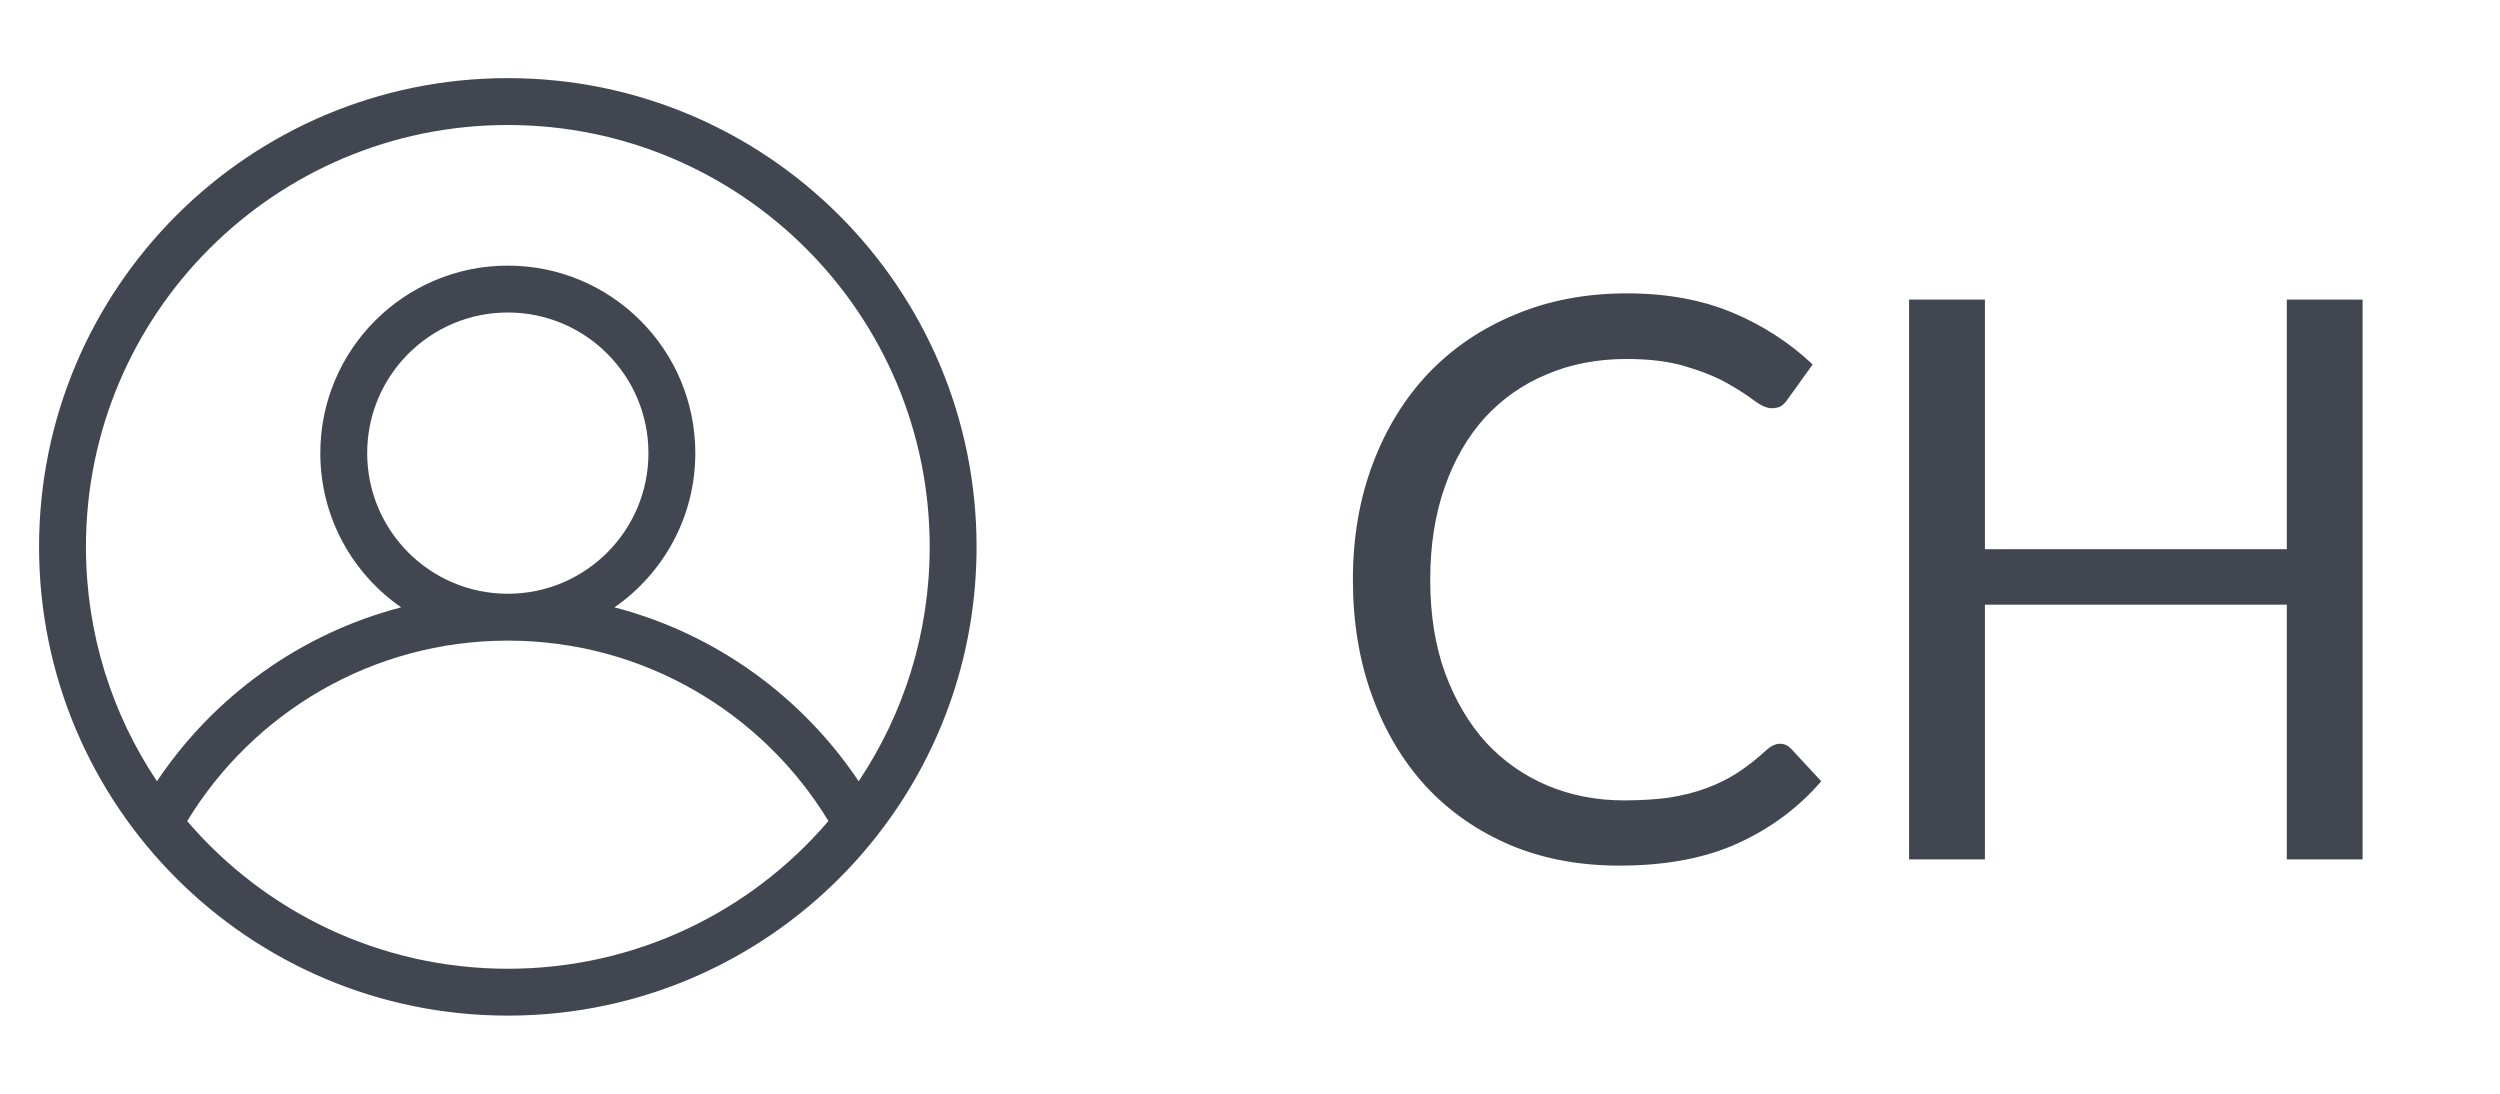 <svg width="32" height="14" viewBox="0 0 32 14" fill="none" xmlns="http://www.w3.org/2000/svg">
<g clip-path="url(#clip0_404_7730)">
<path fill-rule="evenodd" clip-rule="evenodd" d="M11.323 10.569C12.063 9.572 12.5 8.337 12.5 7C12.5 3.686 9.814 1 6.5 1C3.186 1 0.5 3.686 0.5 7C0.5 10.314 3.186 13 6.5 13C8.239 13 9.804 12.261 10.9 11.079C11.05 10.917 11.192 10.747 11.323 10.569ZM10.991 10C11.565 9.142 11.9 8.11 11.9 7C11.9 4.018 9.482 1.6 6.5 1.6C3.518 1.6 1.1 4.018 1.1 7C1.1 8.11 1.435 9.142 2.009 10C2.734 8.917 3.84 8.111 5.135 7.774C4.509 7.341 4.1 6.618 4.1 5.8C4.1 4.474 5.175 3.4 6.5 3.4C7.825 3.4 8.9 4.474 8.9 5.8C8.9 6.618 8.49 7.341 7.865 7.774C9.16 8.111 10.266 8.917 10.991 10ZM10.604 10.509C9.762 9.125 8.239 8.2 6.5 8.2C4.761 8.2 3.238 9.125 2.396 10.51C3.386 11.667 4.857 12.4 6.5 12.4C8.143 12.4 9.614 11.667 10.604 10.509ZM6.5 7.6C7.494 7.6 8.3 6.794 8.3 5.8C8.3 4.806 7.494 4 6.5 4C5.506 4 4.7 4.806 4.7 5.8C4.7 6.794 5.506 7.6 6.5 7.6Z" fill="#414651"/>
</g>
<path d="M22.787 9.52C22.84 9.52 22.887 9.542 22.927 9.585L23.312 10C23.018 10.34 22.662 10.605 22.242 10.795C21.825 10.985 21.32 11.08 20.727 11.08C20.213 11.08 19.747 10.992 19.327 10.815C18.907 10.635 18.549 10.385 18.252 10.065C17.955 9.742 17.725 9.355 17.562 8.905C17.398 8.455 17.317 7.96 17.317 7.42C17.317 6.88 17.402 6.385 17.572 5.935C17.742 5.485 17.98 5.098 18.287 4.775C18.597 4.452 18.967 4.202 19.397 4.025C19.827 3.845 20.302 3.755 20.822 3.755C21.332 3.755 21.782 3.837 22.172 4C22.562 4.163 22.905 4.385 23.202 4.665L22.882 5.11C22.862 5.143 22.835 5.172 22.802 5.195C22.772 5.215 22.73 5.225 22.677 5.225C22.617 5.225 22.544 5.193 22.457 5.13C22.37 5.063 22.257 4.99 22.117 4.91C21.977 4.83 21.802 4.758 21.592 4.695C21.382 4.628 21.123 4.595 20.817 4.595C20.447 4.595 20.108 4.66 19.802 4.79C19.495 4.917 19.23 5.102 19.007 5.345C18.787 5.588 18.615 5.885 18.492 6.235C18.369 6.585 18.307 6.98 18.307 7.42C18.307 7.867 18.37 8.265 18.497 8.615C18.627 8.965 18.802 9.262 19.022 9.505C19.245 9.745 19.507 9.928 19.807 10.055C20.11 10.182 20.437 10.245 20.787 10.245C21 10.245 21.192 10.233 21.362 10.21C21.535 10.183 21.694 10.143 21.837 10.09C21.983 10.037 22.119 9.97 22.242 9.89C22.369 9.807 22.494 9.708 22.617 9.595C22.674 9.545 22.73 9.52 22.787 9.52ZM30.241 3.835V11H29.271V7.74H25.407V11H24.436V3.835H25.407V7.03H29.271V3.835H30.241Z" fill="#414651"/>
<defs>
<clipPath id="clip0_404_7730">
<rect width="12" height="12" fill="white" transform="translate(0.5 1)"/>
</clipPath>
</defs>
</svg>
